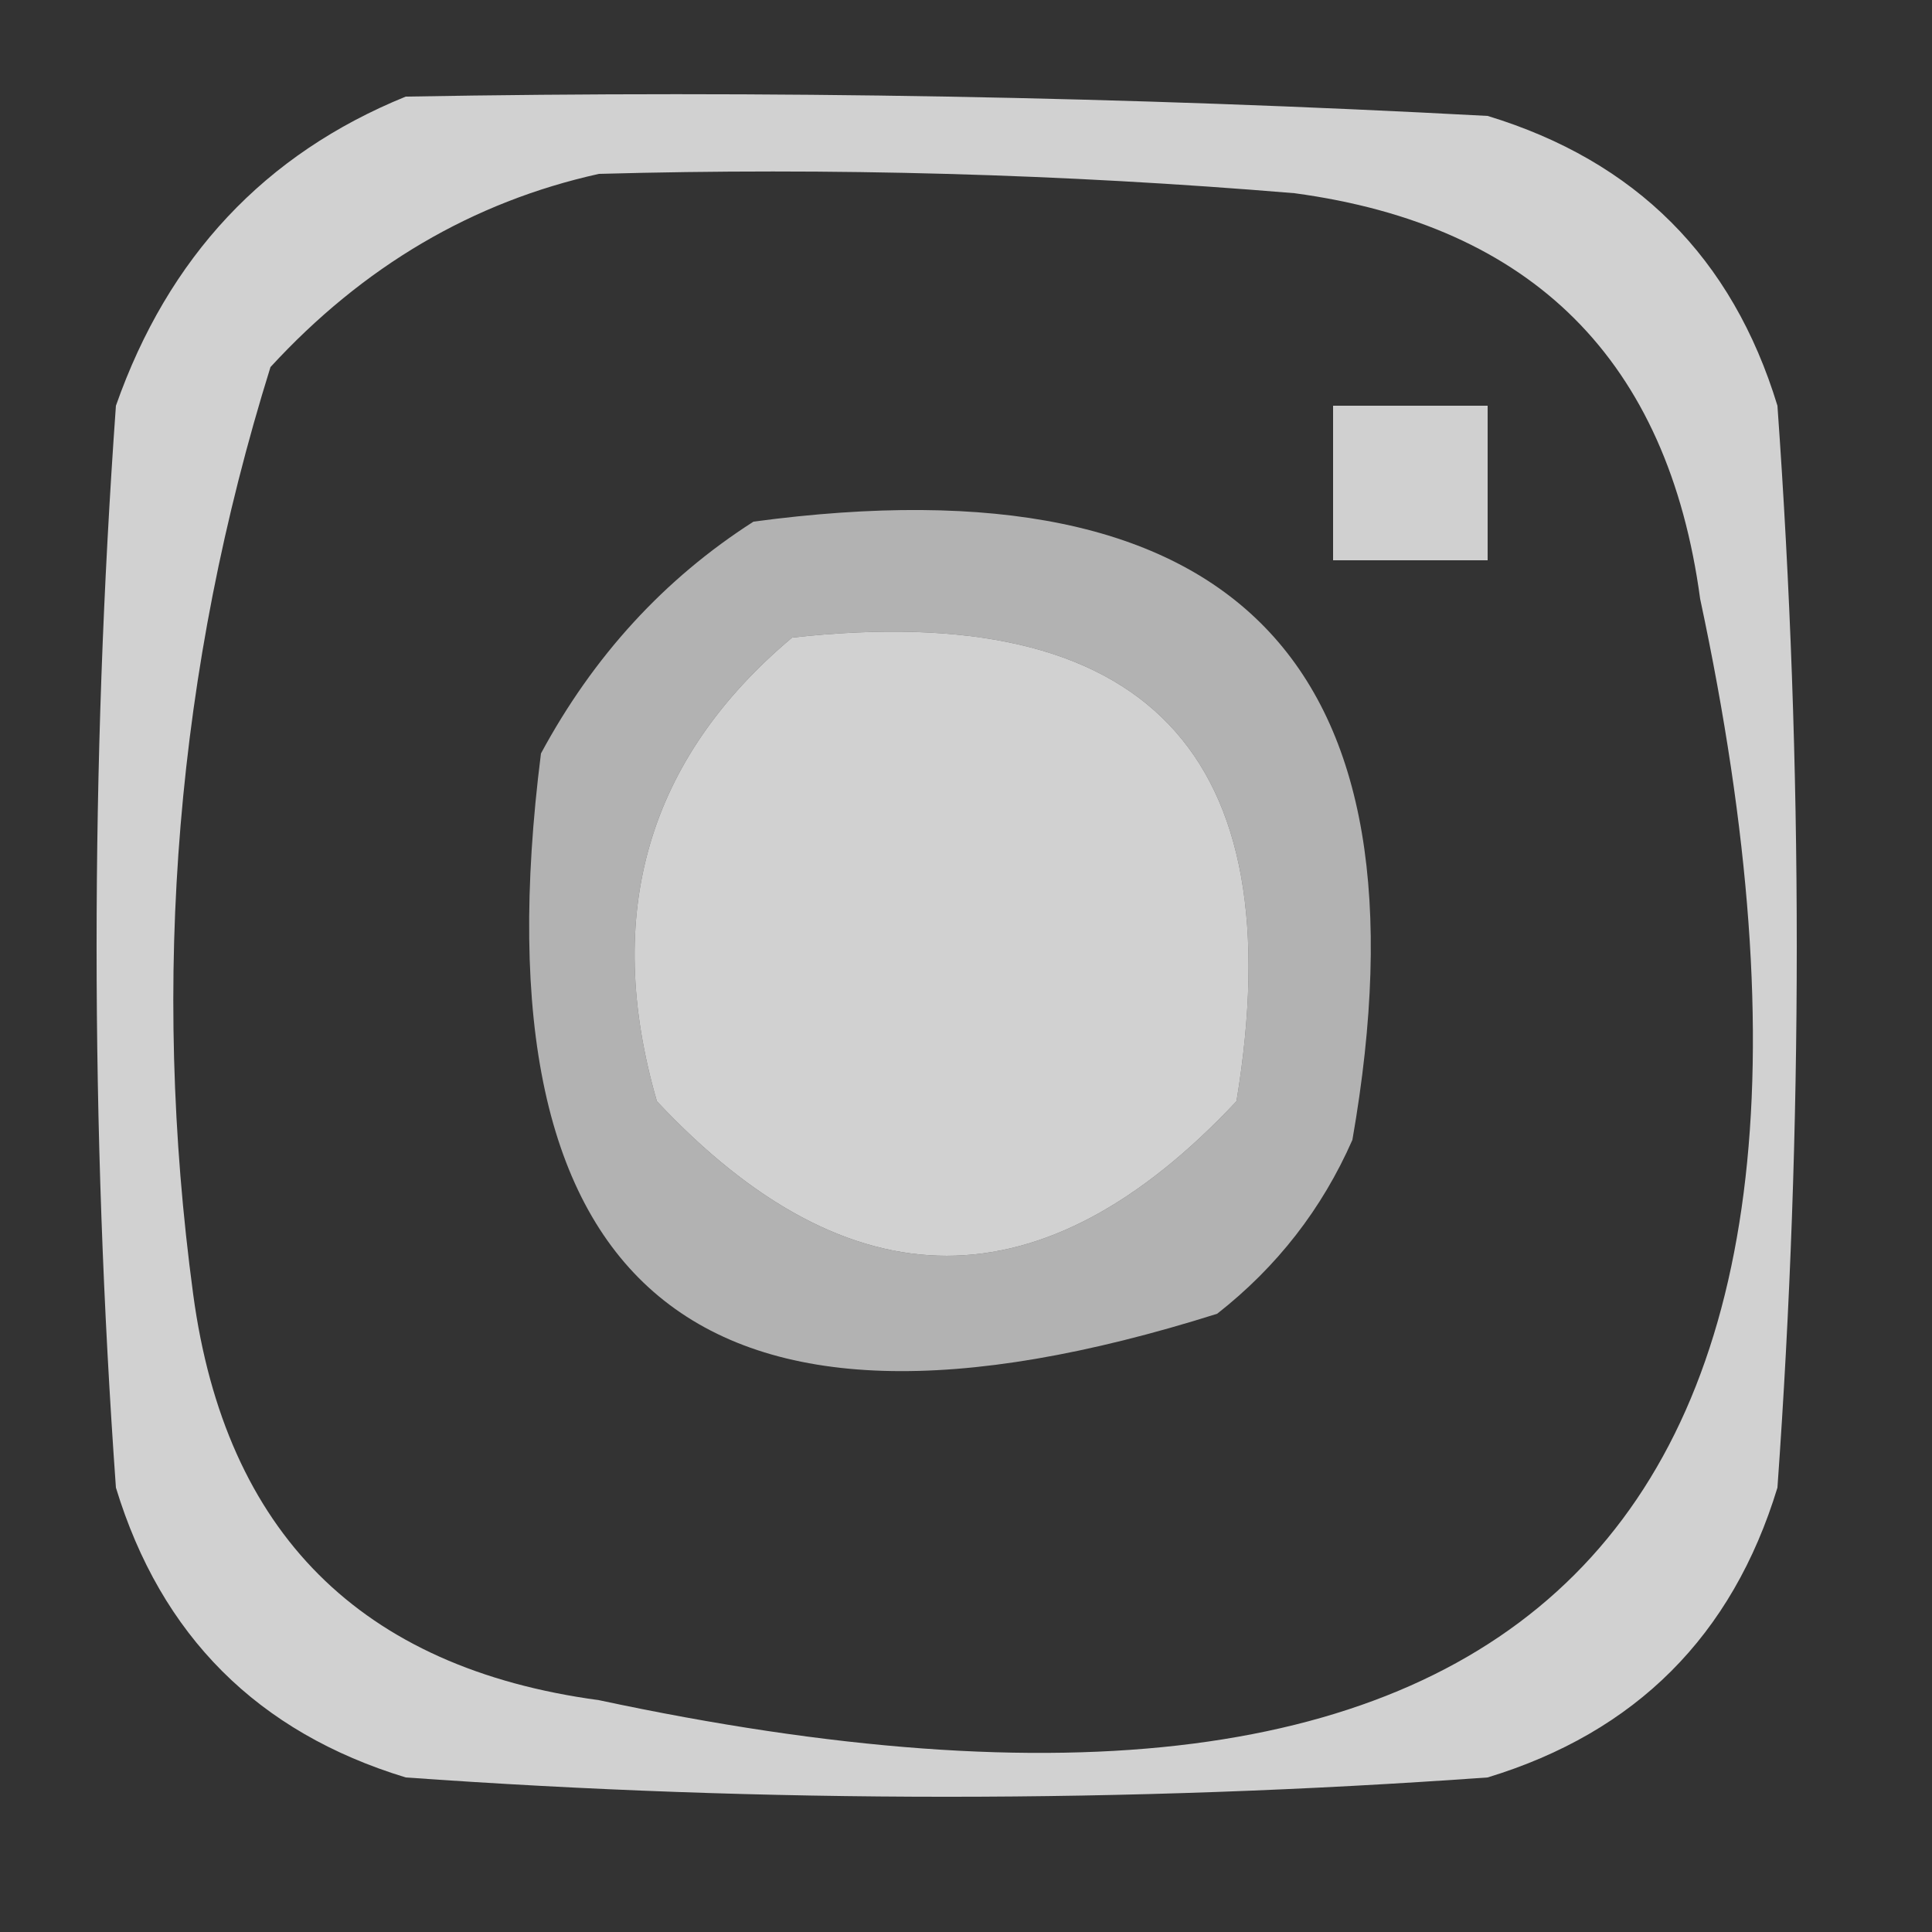 <?xml version="1.0" encoding="UTF-8"?>
<!DOCTYPE svg PUBLIC "-//W3C//DTD SVG 1.1//EN" "http://www.w3.org/Graphics/SVG/1.1/DTD/svg11.dtd">
<svg xmlns="http://www.w3.org/2000/svg" version="1.1" width="50px" height="50px" style="shape-rendering:geometricPrecision; text-rendering:geometricPrecision; image-rendering:optimizeQuality; fill-rule:evenodd; clip-rule:evenodd" xmlns:xlink="http://www.w3.org/1999/xlink">
<rect width="100%" height="100%" fill="#333333" stroke="none"/>
<g><path style="opacity:0.772" fill="#ffffff" d="M 10.5,2.5 C 19.839,2.334 29.173,2.5 38.5,3C 42.333,4.167 44.833,6.667 46,10.5C 46.667,19.833 46.667,29.167 46,38.5C 44.833,42.333 42.333,44.833 38.5,46C 29.167,46.667 19.833,46.667 10.5,46C 6.667,44.833 4.167,42.333 3,38.5C 2.333,29.167 2.333,19.833 3,10.5C 4.353,6.65 6.853,3.983 10.5,2.5 Z M 15.5,4.5 C 21.509,4.334 27.509,4.501 33.5,5C 39.667,5.833 43.167,9.333 44,15.5C 49.167,39.667 39.667,49.167 15.5,44C 9.333,43.167 5.833,39.667 5,33.5C 3.898,25.309 4.565,17.309 7,9.5C 9.398,6.892 12.231,5.225 15.5,4.5 Z M 20.5,16.5 C 29.657,15.489 33.49,19.489 32,28.5C 27,33.833 22,33.833 17,28.5C 15.593,23.643 16.76,19.643 20.5,16.5 Z"/></g>
<g><path style="opacity:0.766" fill="#ffffff" d="M 34.5,10.5 C 35.833,10.5 37.167,10.5 38.5,10.5C 38.5,11.833 38.5,13.167 38.5,14.5C 37.167,14.5 35.833,14.5 34.5,14.5C 34.5,13.167 34.5,11.833 34.5,10.5 Z"/></g>
<g><path style="opacity:0.623" fill="#ffffff" d="M 19.5,13.5 C 31.99,11.823 37.157,17.156 35,29.5C 34.215,31.286 33.049,32.786 31.5,34C 18.074,38.238 12.241,33.404 14,19.5C 15.36,16.977 17.193,14.977 19.5,13.5 Z M 20.5,16.5 C 16.76,19.643 15.593,23.643 17,28.5C 22,33.833 27,33.833 32,28.5C 33.49,19.489 29.657,15.489 20.5,16.5 Z"/></g>
</svg>
